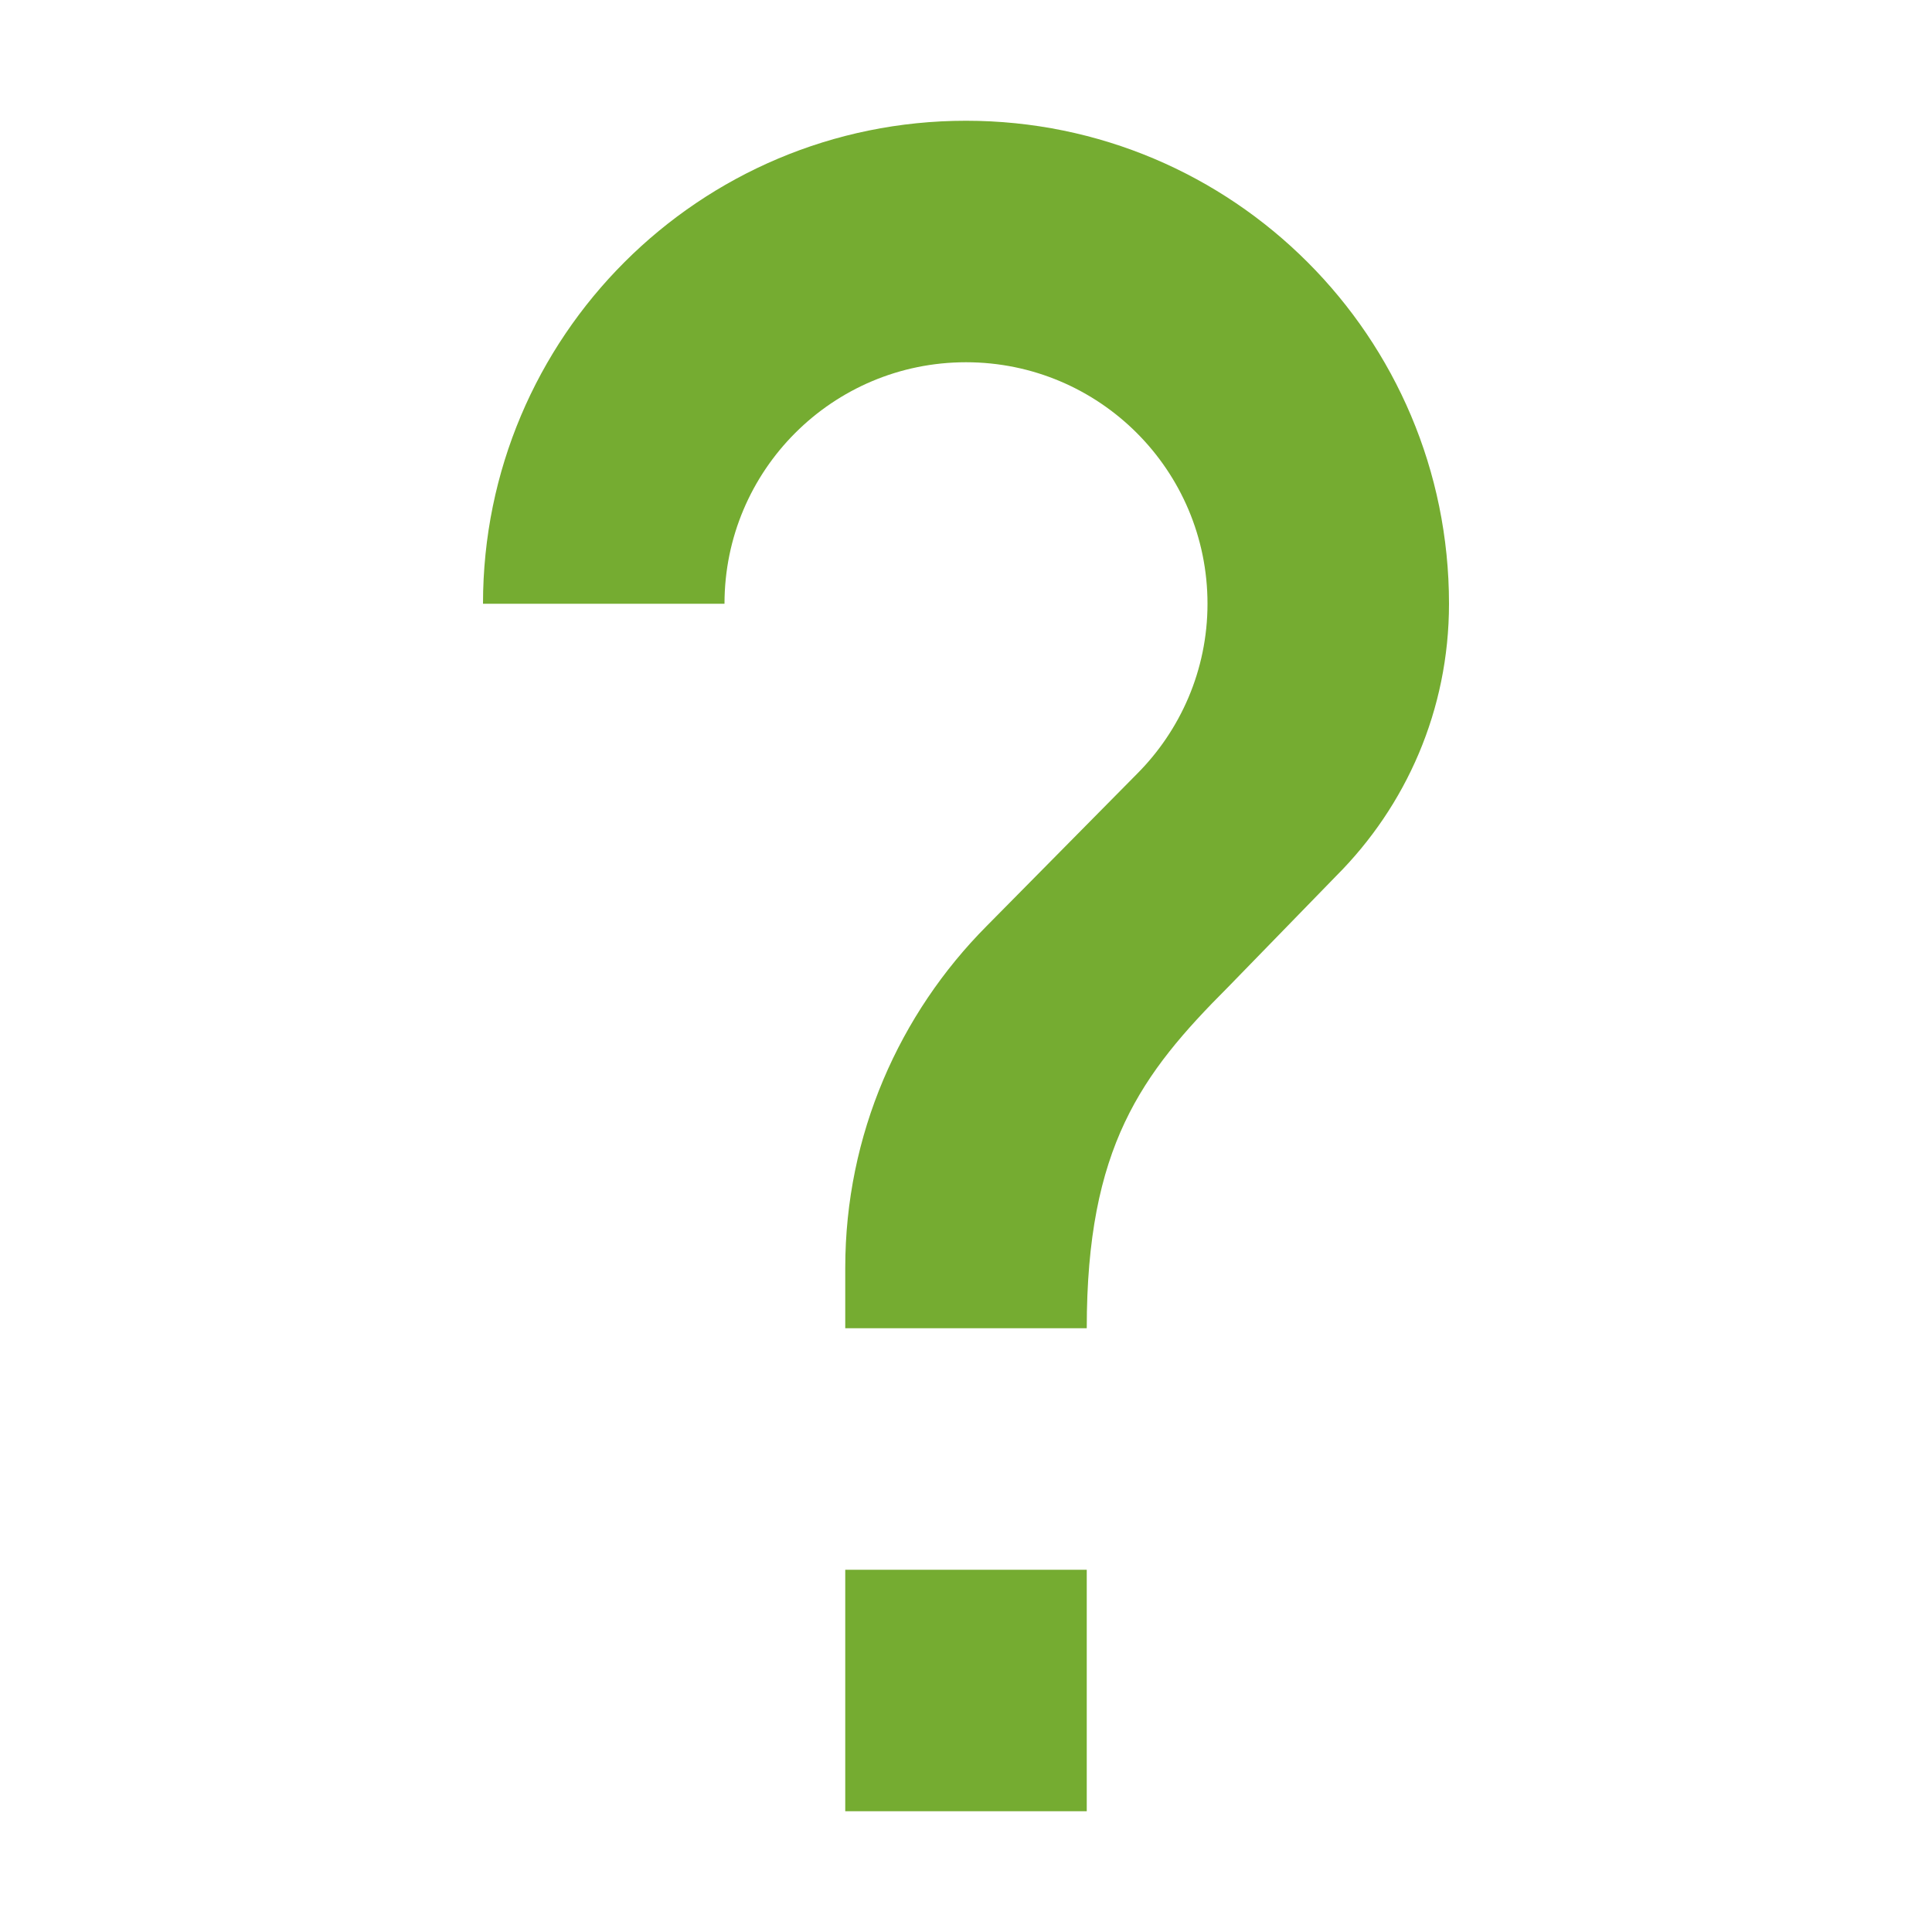 <svg fill="#75ac31" height="48" version="1.1" viewBox="0 0 48 48" width="48" xmlns="http://www.w3.org/2000/svg"><path d="M33.195 21.765L30.51 24.525C28.35 26.685 27 28.5 27 33l-6 0 0-1.5c0-3.315 1.35-6.315 3.51-8.49l3.735-3.78C29.325 18.15 30 16.65 30 15 30 11.685 27.315 9 24 9 20.685 9 18 11.685 18 15l-6 0C12 8.37 17.37 3 24 3c6.63 0 12 5.37 12 12 0 2.64-1.065 5.025-2.805 6.765zM27 45l-6 0 0-6 6 0 0 6z" fill="#75ac31"/></svg>